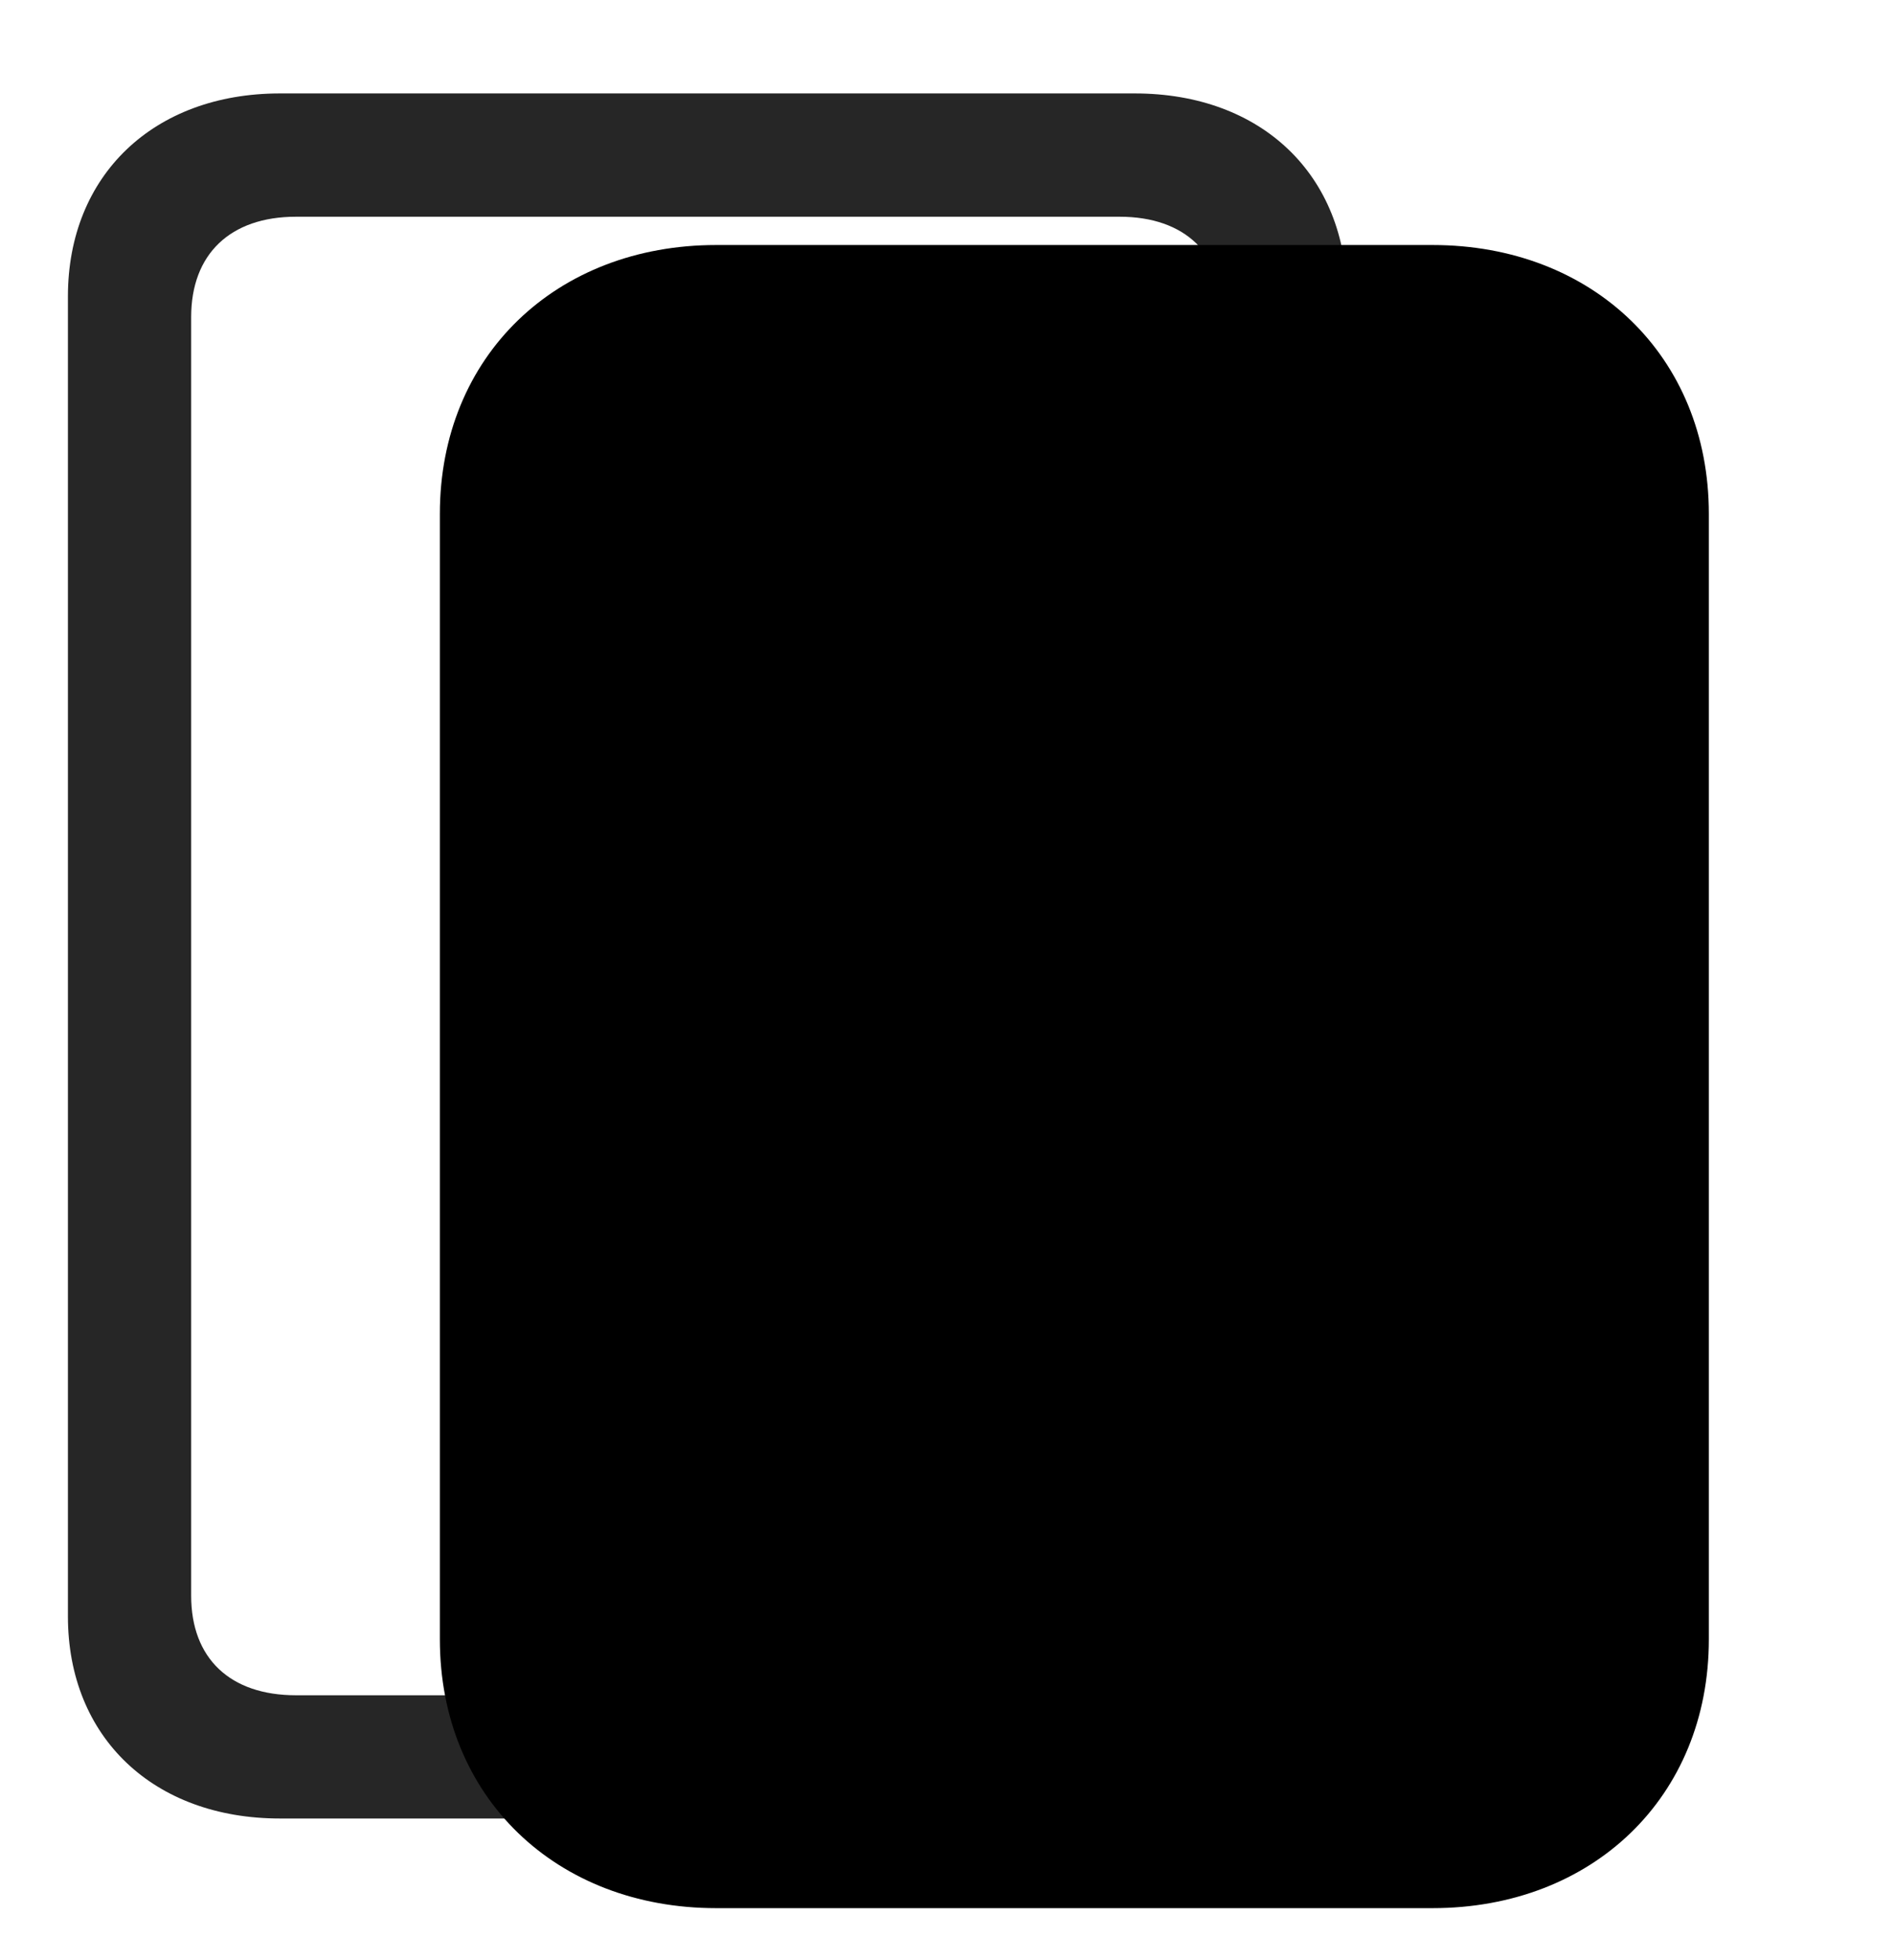 <svg width="29" height="30" viewBox="0 0 29 30" fill="currentColor" xmlns="http://www.w3.org/2000/svg">
<g clip-path="url(#clip0_2207_35523)">
<path d="M1.04 24.739C1.04 26.59 2.352 27.832 4.286 27.832H17.376C19.321 27.832 20.622 26.59 20.622 24.739V4.536C20.622 2.684 19.321 1.43 17.376 1.43H4.286C2.352 1.43 1.04 2.684 1.04 4.536V24.739ZM2.927 24.422V4.852C2.927 3.891 3.524 3.317 4.532 3.317H17.142C18.149 3.317 18.735 3.891 18.735 4.852V24.422C18.735 25.383 18.149 25.946 17.142 25.946H4.532C3.524 25.946 2.927 25.383 2.927 24.422Z" fill="currentColor" fill-opacity="0.85"/>
<path d="M6.735 25.09C6.735 27.504 8.516 29.204 10.966 29.204H21.934C24.384 29.204 26.165 27.504 26.165 25.09V7.864C26.165 5.45 24.384 3.75 21.934 3.75H10.966C8.516 3.75 6.735 5.45 6.735 7.864V25.09Z" fill="currentColor"/>
<path d="M8.106 25.09C8.106 26.731 9.255 27.832 10.966 27.832H21.934C23.645 27.832 24.794 26.731 24.794 25.09V7.864C24.794 6.223 23.645 5.122 21.934 5.122H10.966C9.255 5.122 8.106 6.223 8.106 7.864V25.09ZM9.993 24.61V8.344C9.993 7.524 10.509 7.008 11.388 7.008H21.524C22.38 7.008 22.907 7.524 22.907 8.344V24.61C22.907 25.442 22.38 25.946 21.524 25.946H11.388C10.509 25.946 9.993 25.442 9.993 24.61Z" fill="currentColor" fill-opacity="0.85"/>
</g>
<defs>
<clipPath id="clip0_2207_35523">
<rect width="25.125" height="29.121" fill="currentColor" transform="translate(1.04 0.083)"/>
</clipPath>
</defs>
</svg>
